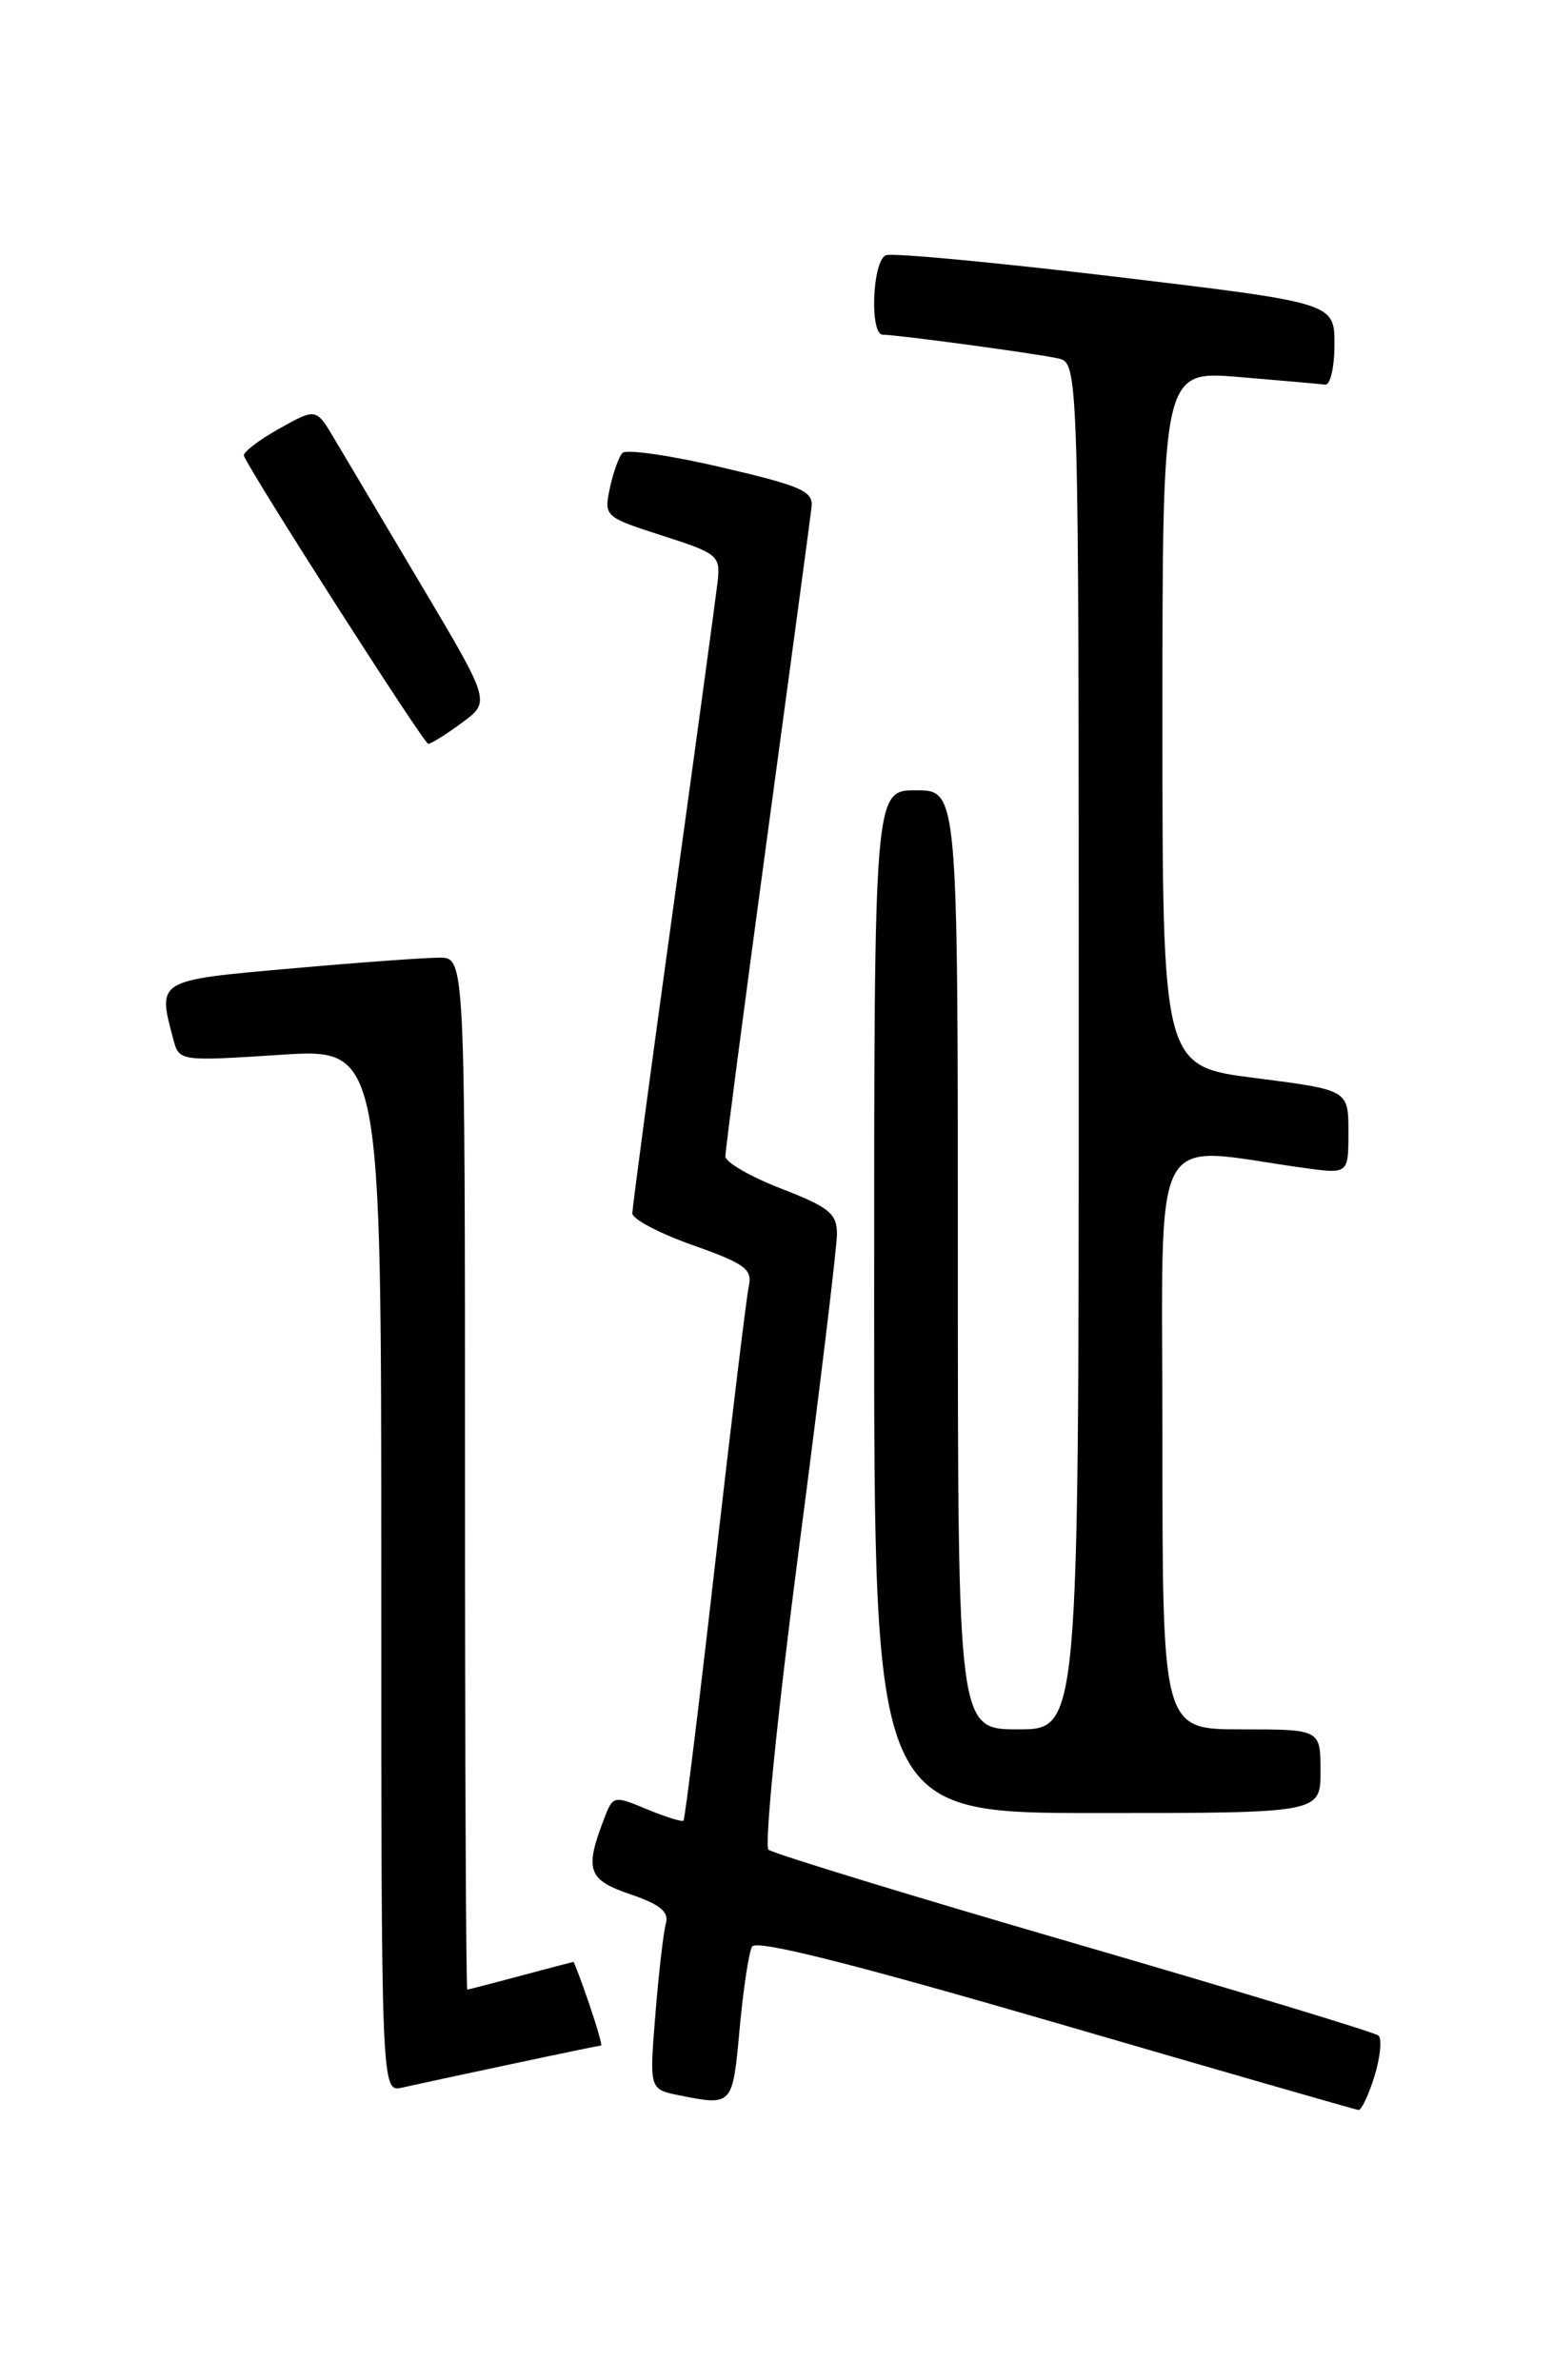<?xml version="1.0" encoding="UTF-8" standalone="no"?>
<!DOCTYPE svg PUBLIC "-//W3C//DTD SVG 1.1//EN" "http://www.w3.org/Graphics/SVG/1.1/DTD/svg11.dtd" >
<svg xmlns="http://www.w3.org/2000/svg" xmlns:xlink="http://www.w3.org/1999/xlink" version="1.1" viewBox="0 0 167 256">
 <g >
 <path fill="currentColor"
d=" M 147.81 223.28 C 148.44 221.23 148.62 219.27 148.23 218.93 C 147.83 218.59 133.10 214.12 115.50 209.00 C 97.90 203.88 83.11 199.35 82.64 198.94 C 82.17 198.52 83.63 184.03 85.89 166.74 C 88.15 149.45 90.00 134.14 90.00 132.73 C 90.00 130.52 89.17 129.84 84.00 127.84 C 80.70 126.56 78.00 125.00 78.00 124.37 C 78.00 123.75 80.03 108.22 82.52 89.87 C 85.01 71.52 87.15 55.62 87.27 54.54 C 87.47 52.83 86.19 52.27 77.58 50.26 C 72.12 48.98 67.33 48.29 66.93 48.72 C 66.54 49.15 65.92 50.87 65.57 52.55 C 64.94 55.54 65.03 55.62 71.22 57.61 C 77.21 59.53 77.48 59.76 77.17 62.56 C 76.98 64.18 74.85 79.87 72.42 97.44 C 69.99 115.00 68.00 129.88 68.00 130.50 C 68.00 131.12 70.92 132.66 74.49 133.92 C 80.12 135.91 80.92 136.50 80.52 138.36 C 80.26 139.54 78.65 152.88 76.92 168.00 C 75.20 183.12 73.66 195.64 73.50 195.81 C 73.35 195.98 71.58 195.43 69.57 194.59 C 65.96 193.09 65.91 193.10 64.92 195.72 C 62.85 201.14 63.23 202.19 67.79 203.74 C 70.95 204.81 71.95 205.62 71.61 206.85 C 71.35 207.76 70.84 212.15 70.48 216.61 C 69.82 224.71 69.82 224.71 73.03 225.36 C 78.78 226.51 78.78 226.50 79.53 218.25 C 79.92 213.99 80.52 209.99 80.87 209.37 C 81.30 208.58 91.47 211.14 113.50 217.55 C 131.10 222.68 145.76 226.90 146.08 226.94 C 146.40 226.97 147.18 225.32 147.81 223.28 Z  M 54.95 222.01 C 60.15 220.90 64.51 220.00 64.64 220.00 C 64.77 220.00 64.19 217.97 63.35 215.50 C 62.50 213.03 61.74 211.01 61.66 211.01 C 61.57 211.02 59.02 211.69 56.00 212.50 C 52.98 213.31 50.39 213.98 50.25 213.99 C 50.11 213.99 50.00 189.03 50.00 158.50 C 50.00 103.00 50.00 103.00 47.25 103.00 C 45.74 103.00 38.54 103.52 31.25 104.17 C 16.80 105.45 16.92 105.37 18.65 111.83 C 19.27 114.14 19.35 114.15 30.14 113.45 C 41.00 112.74 41.00 112.74 41.00 168.89 C 41.00 225.04 41.00 225.04 43.25 224.53 C 44.49 224.25 49.75 223.11 54.95 222.01 Z  M 142.00 190.50 C 142.00 186.00 142.00 186.00 133.50 186.00 C 125.00 186.00 125.00 186.00 125.00 154.86 C 125.00 120.16 123.37 123.29 140.25 125.62 C 145.00 126.27 145.00 126.27 145.00 121.75 C 145.00 117.23 145.00 117.23 135.00 115.95 C 125.00 114.68 125.00 114.68 125.00 77.27 C 125.00 39.86 125.00 39.86 133.25 40.55 C 137.79 40.93 141.95 41.30 142.50 41.37 C 143.05 41.44 143.50 39.49 143.50 37.04 C 143.50 32.58 143.50 32.58 120.02 29.77 C 107.10 28.23 95.97 27.18 95.27 27.45 C 93.81 28.01 93.49 36.00 94.93 36.00 C 96.46 36.00 111.33 38.01 113.75 38.54 C 116.00 39.04 116.00 39.04 116.00 112.52 C 116.00 186.00 116.00 186.00 109.50 186.00 C 103.00 186.00 103.00 186.00 103.00 135.50 C 103.00 85.00 103.00 85.00 98.50 85.00 C 94.00 85.00 94.00 85.00 94.00 140.00 C 94.00 195.00 94.00 195.00 118.00 195.00 C 142.00 195.00 142.00 195.00 142.00 190.50 Z  M 49.68 77.73 C 52.75 75.47 52.75 75.47 45.33 62.98 C 41.25 56.12 37.03 49.01 35.95 47.19 C 33.99 43.88 33.99 43.88 29.98 46.13 C 27.77 47.37 26.08 48.68 26.23 49.03 C 27.13 51.15 45.58 80.00 46.05 80.00 C 46.36 80.00 47.99 78.98 49.68 77.73 Z "/>
</g>
</svg>
